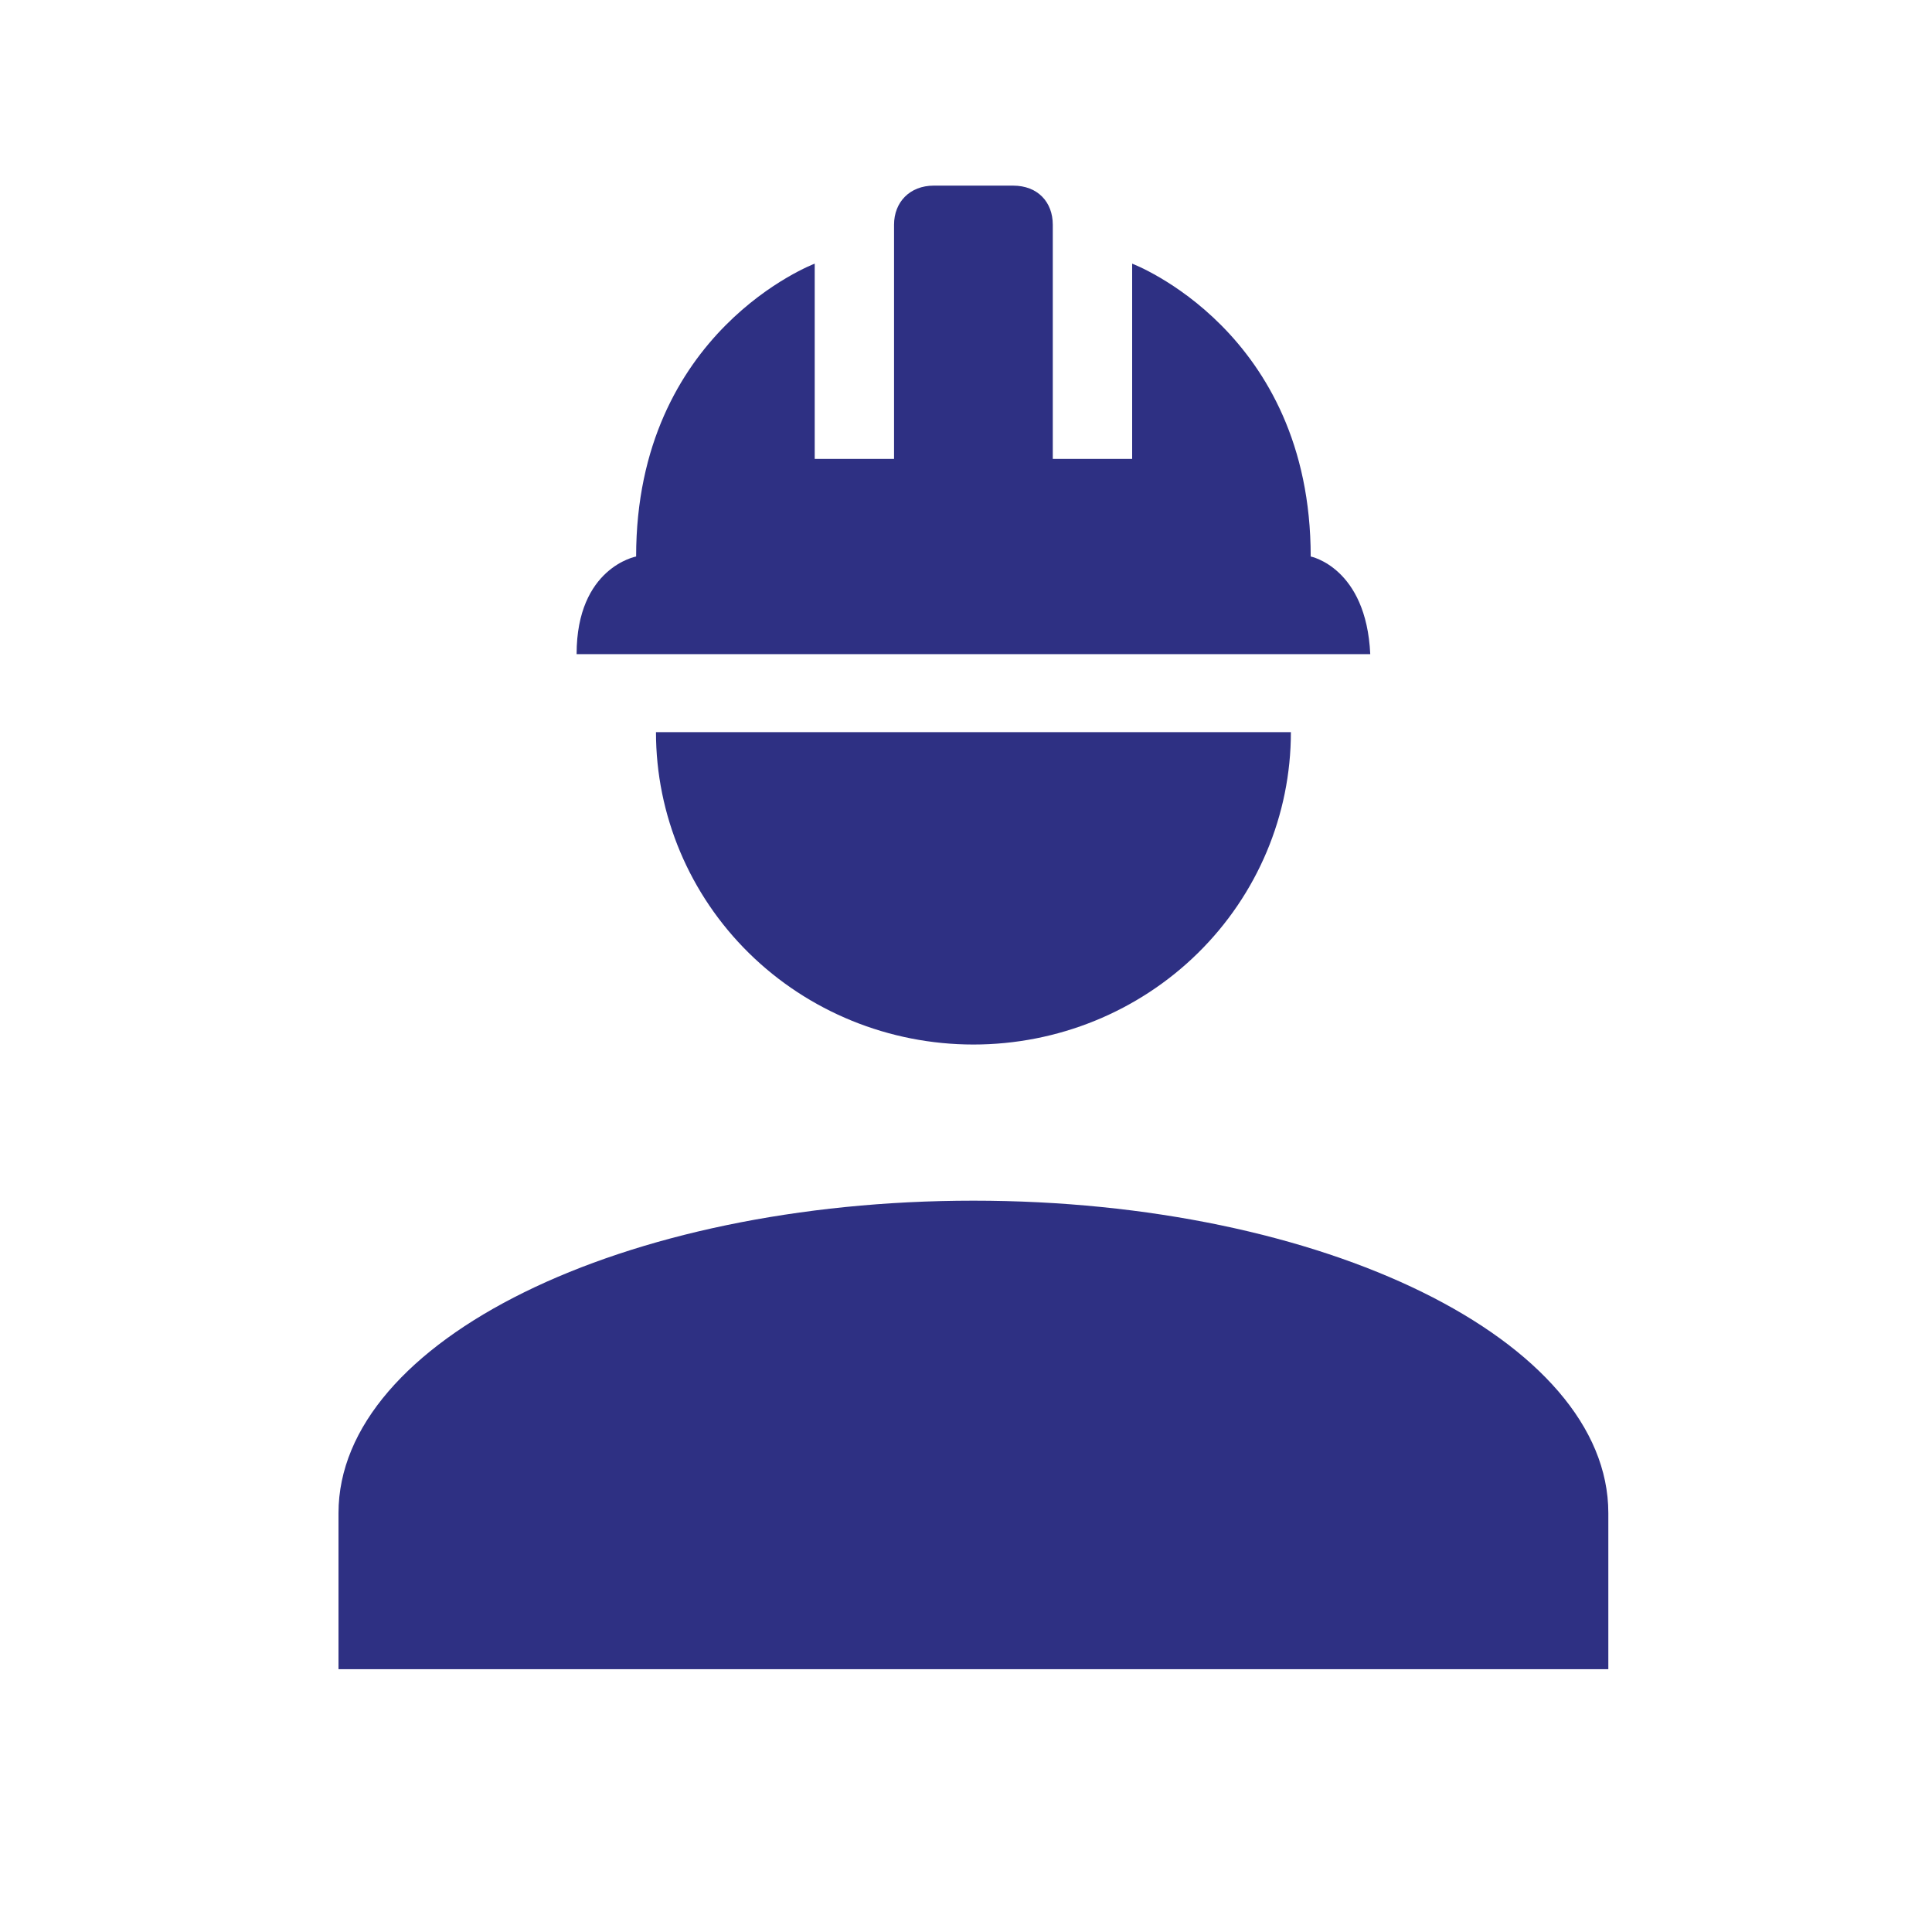 <?xml version="1.0" encoding="UTF-8"?>
<svg xmlns="http://www.w3.org/2000/svg" xmlns:xlink="http://www.w3.org/1999/xlink" width="62px" height="62px" viewBox="0 0 62 61" version="1.1">
<g id="surface1">
<path style=" stroke:none;fill-rule:nonzero;fill:rgb(18.039%,18.824%,51.373%);fill-opacity:1;" d="M 31.238 38.031 C 19.98 38.031 10.863 42.52 10.863 48.055 L 10.863 53.066 L 51.613 53.066 L 51.613 48.055 C 51.613 42.52 42.496 38.031 31.238 38.031 Z M 21.051 22.996 C 21.051 25.656 22.125 28.207 24.035 30.086 C 25.945 31.965 28.535 33.02 31.238 33.02 C 33.941 33.02 36.531 31.965 38.441 30.086 C 40.352 28.207 41.426 25.656 41.426 22.996 M 29.965 5.457 C 29.199 5.457 28.691 5.984 28.691 6.711 L 28.691 14.227 L 26.145 14.227 L 26.145 7.961 C 26.145 7.961 20.414 10.117 20.414 17.359 C 20.414 17.359 18.504 17.711 18.504 20.492 L 43.973 20.492 C 43.844 17.711 42.062 17.359 42.062 17.359 C 42.062 10.117 36.332 7.961 36.332 7.961 L 36.332 14.227 L 33.785 14.227 L 33.785 6.711 C 33.785 5.984 33.301 5.457 32.512 5.457 Z M 29.965 5.457 "/>
</g>
</svg>

